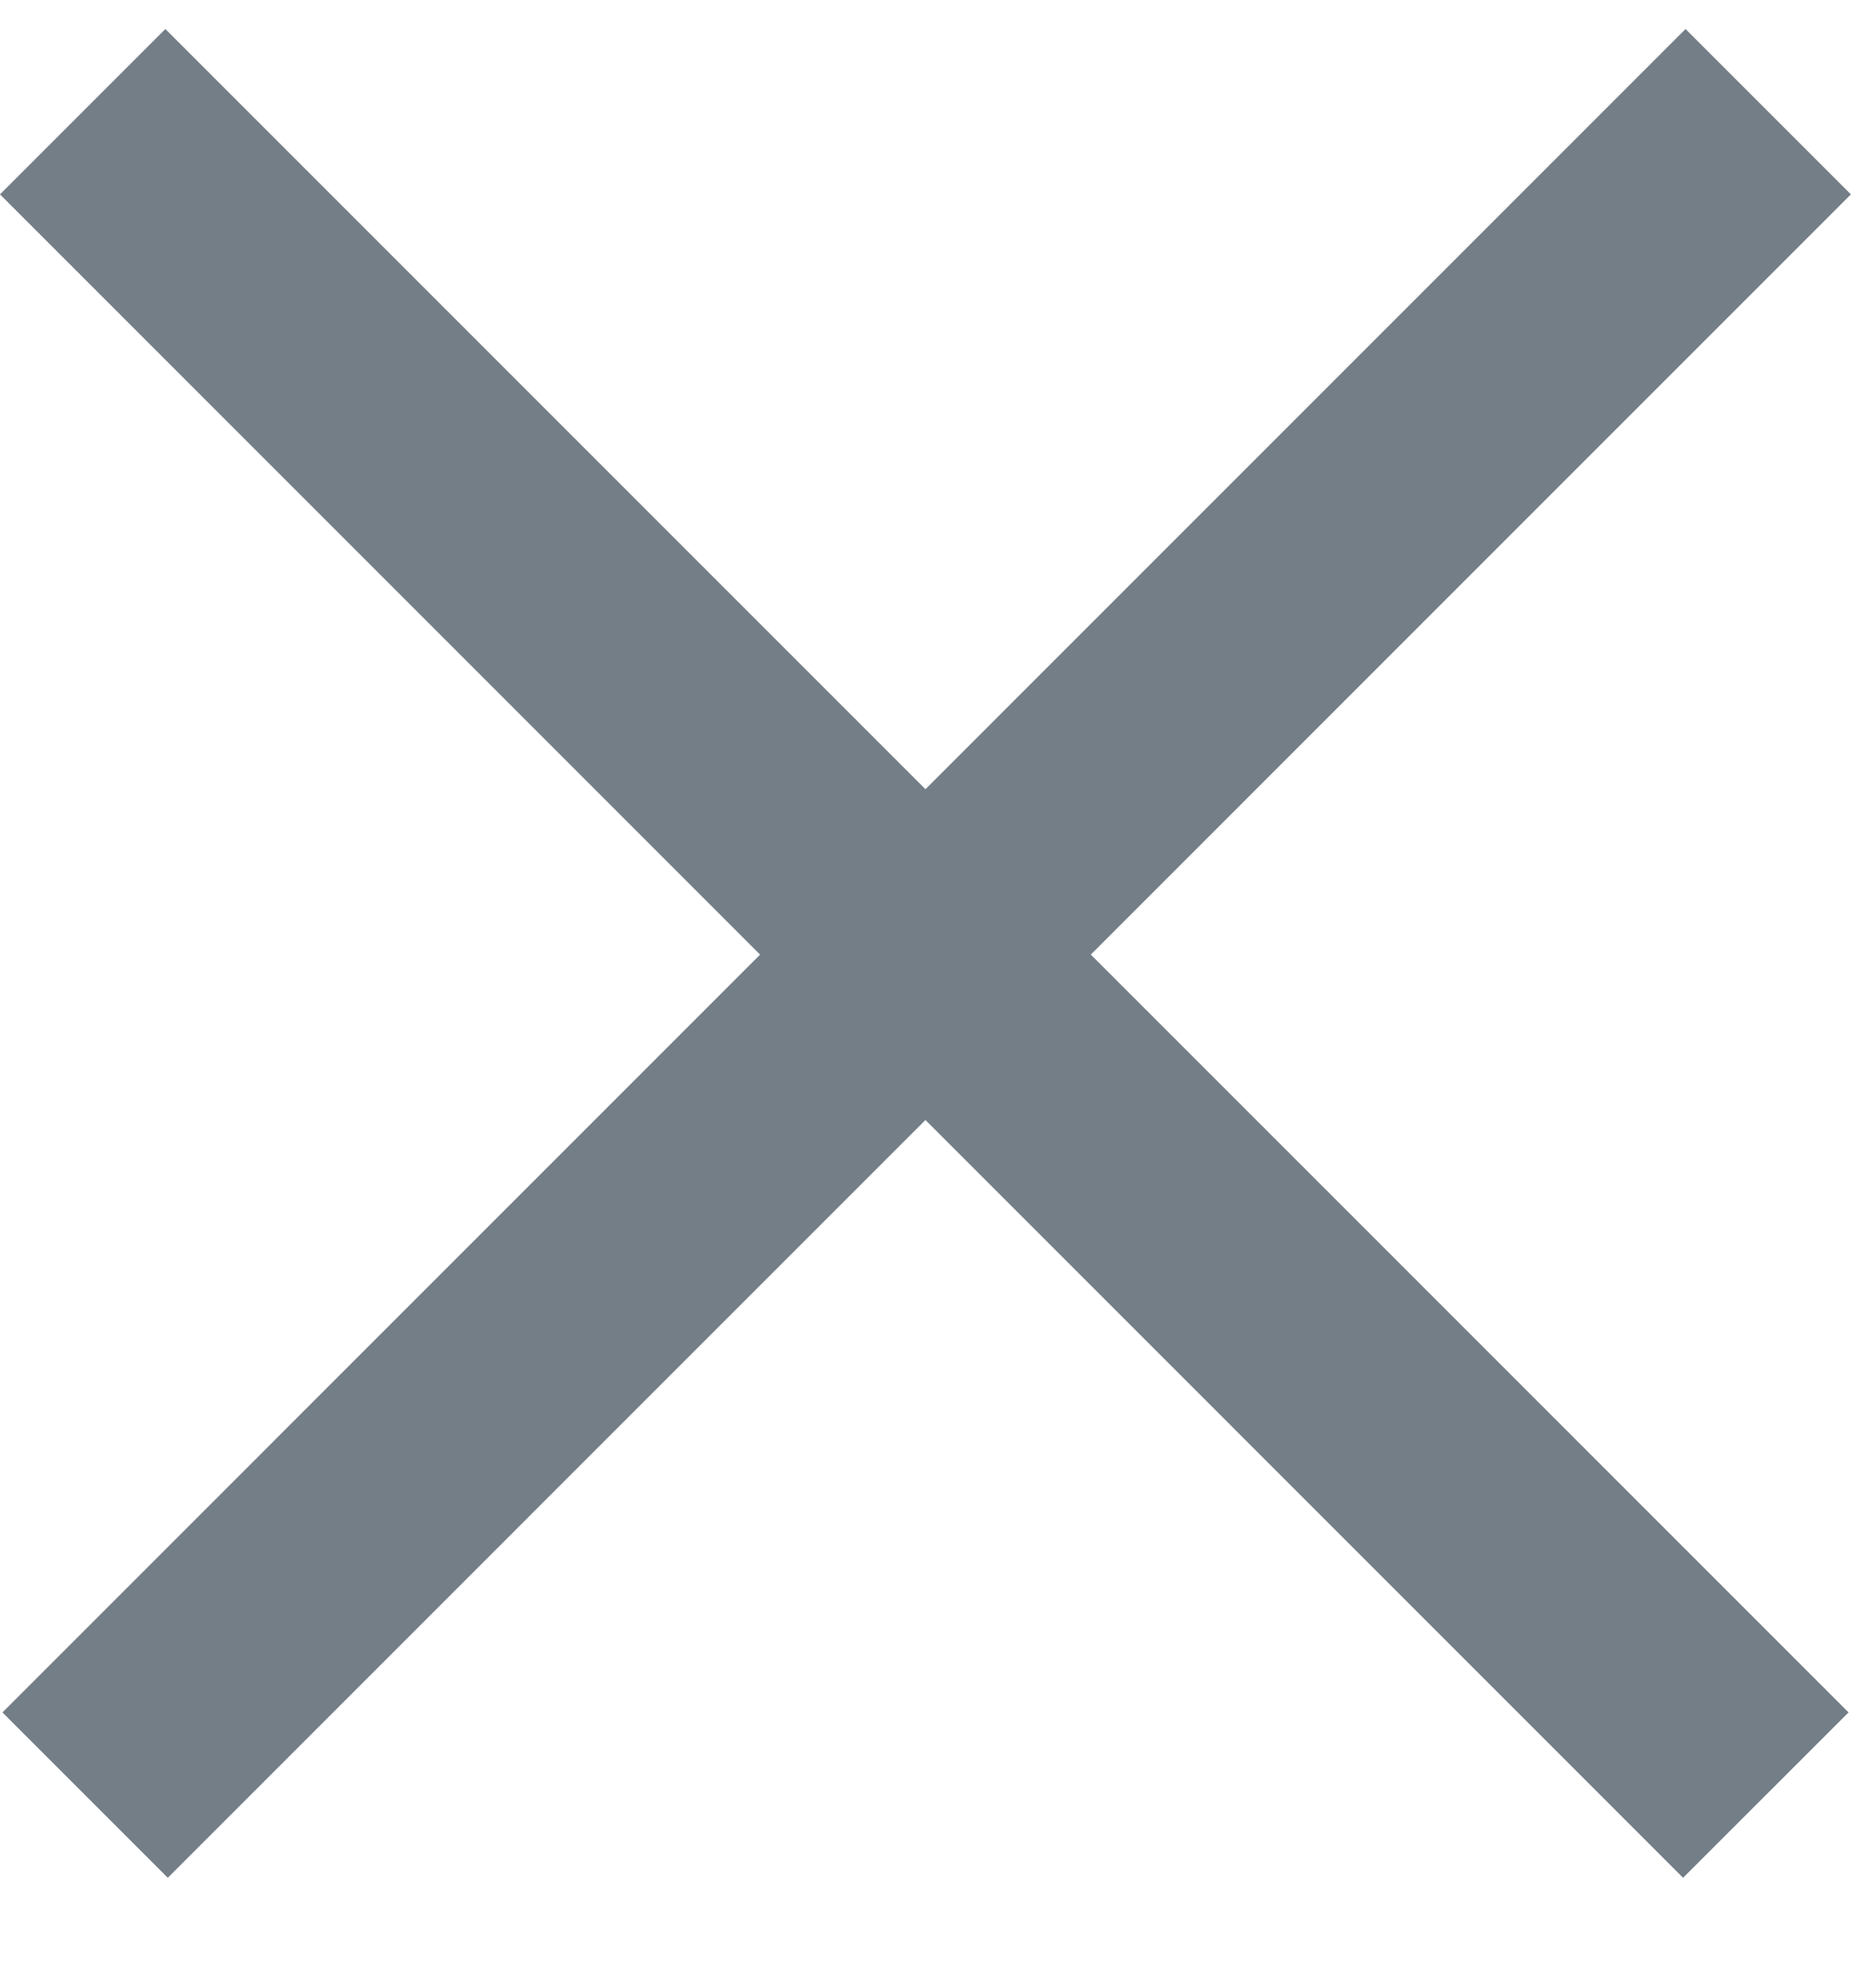 <svg width="16" height="17" viewBox="0 0 16 17" fill="none" xmlns="http://www.w3.org/2000/svg">
<path d="M14.414 0.248L15.828 1.662L1.435 16.056L0.021 14.642L14.414 0.248Z" fill="#747E87"/>
<path d="M1.414 0.248L0 1.662L14.393 16.056L15.808 14.642L1.414 0.248Z" fill="#747E87"/>
</svg>
